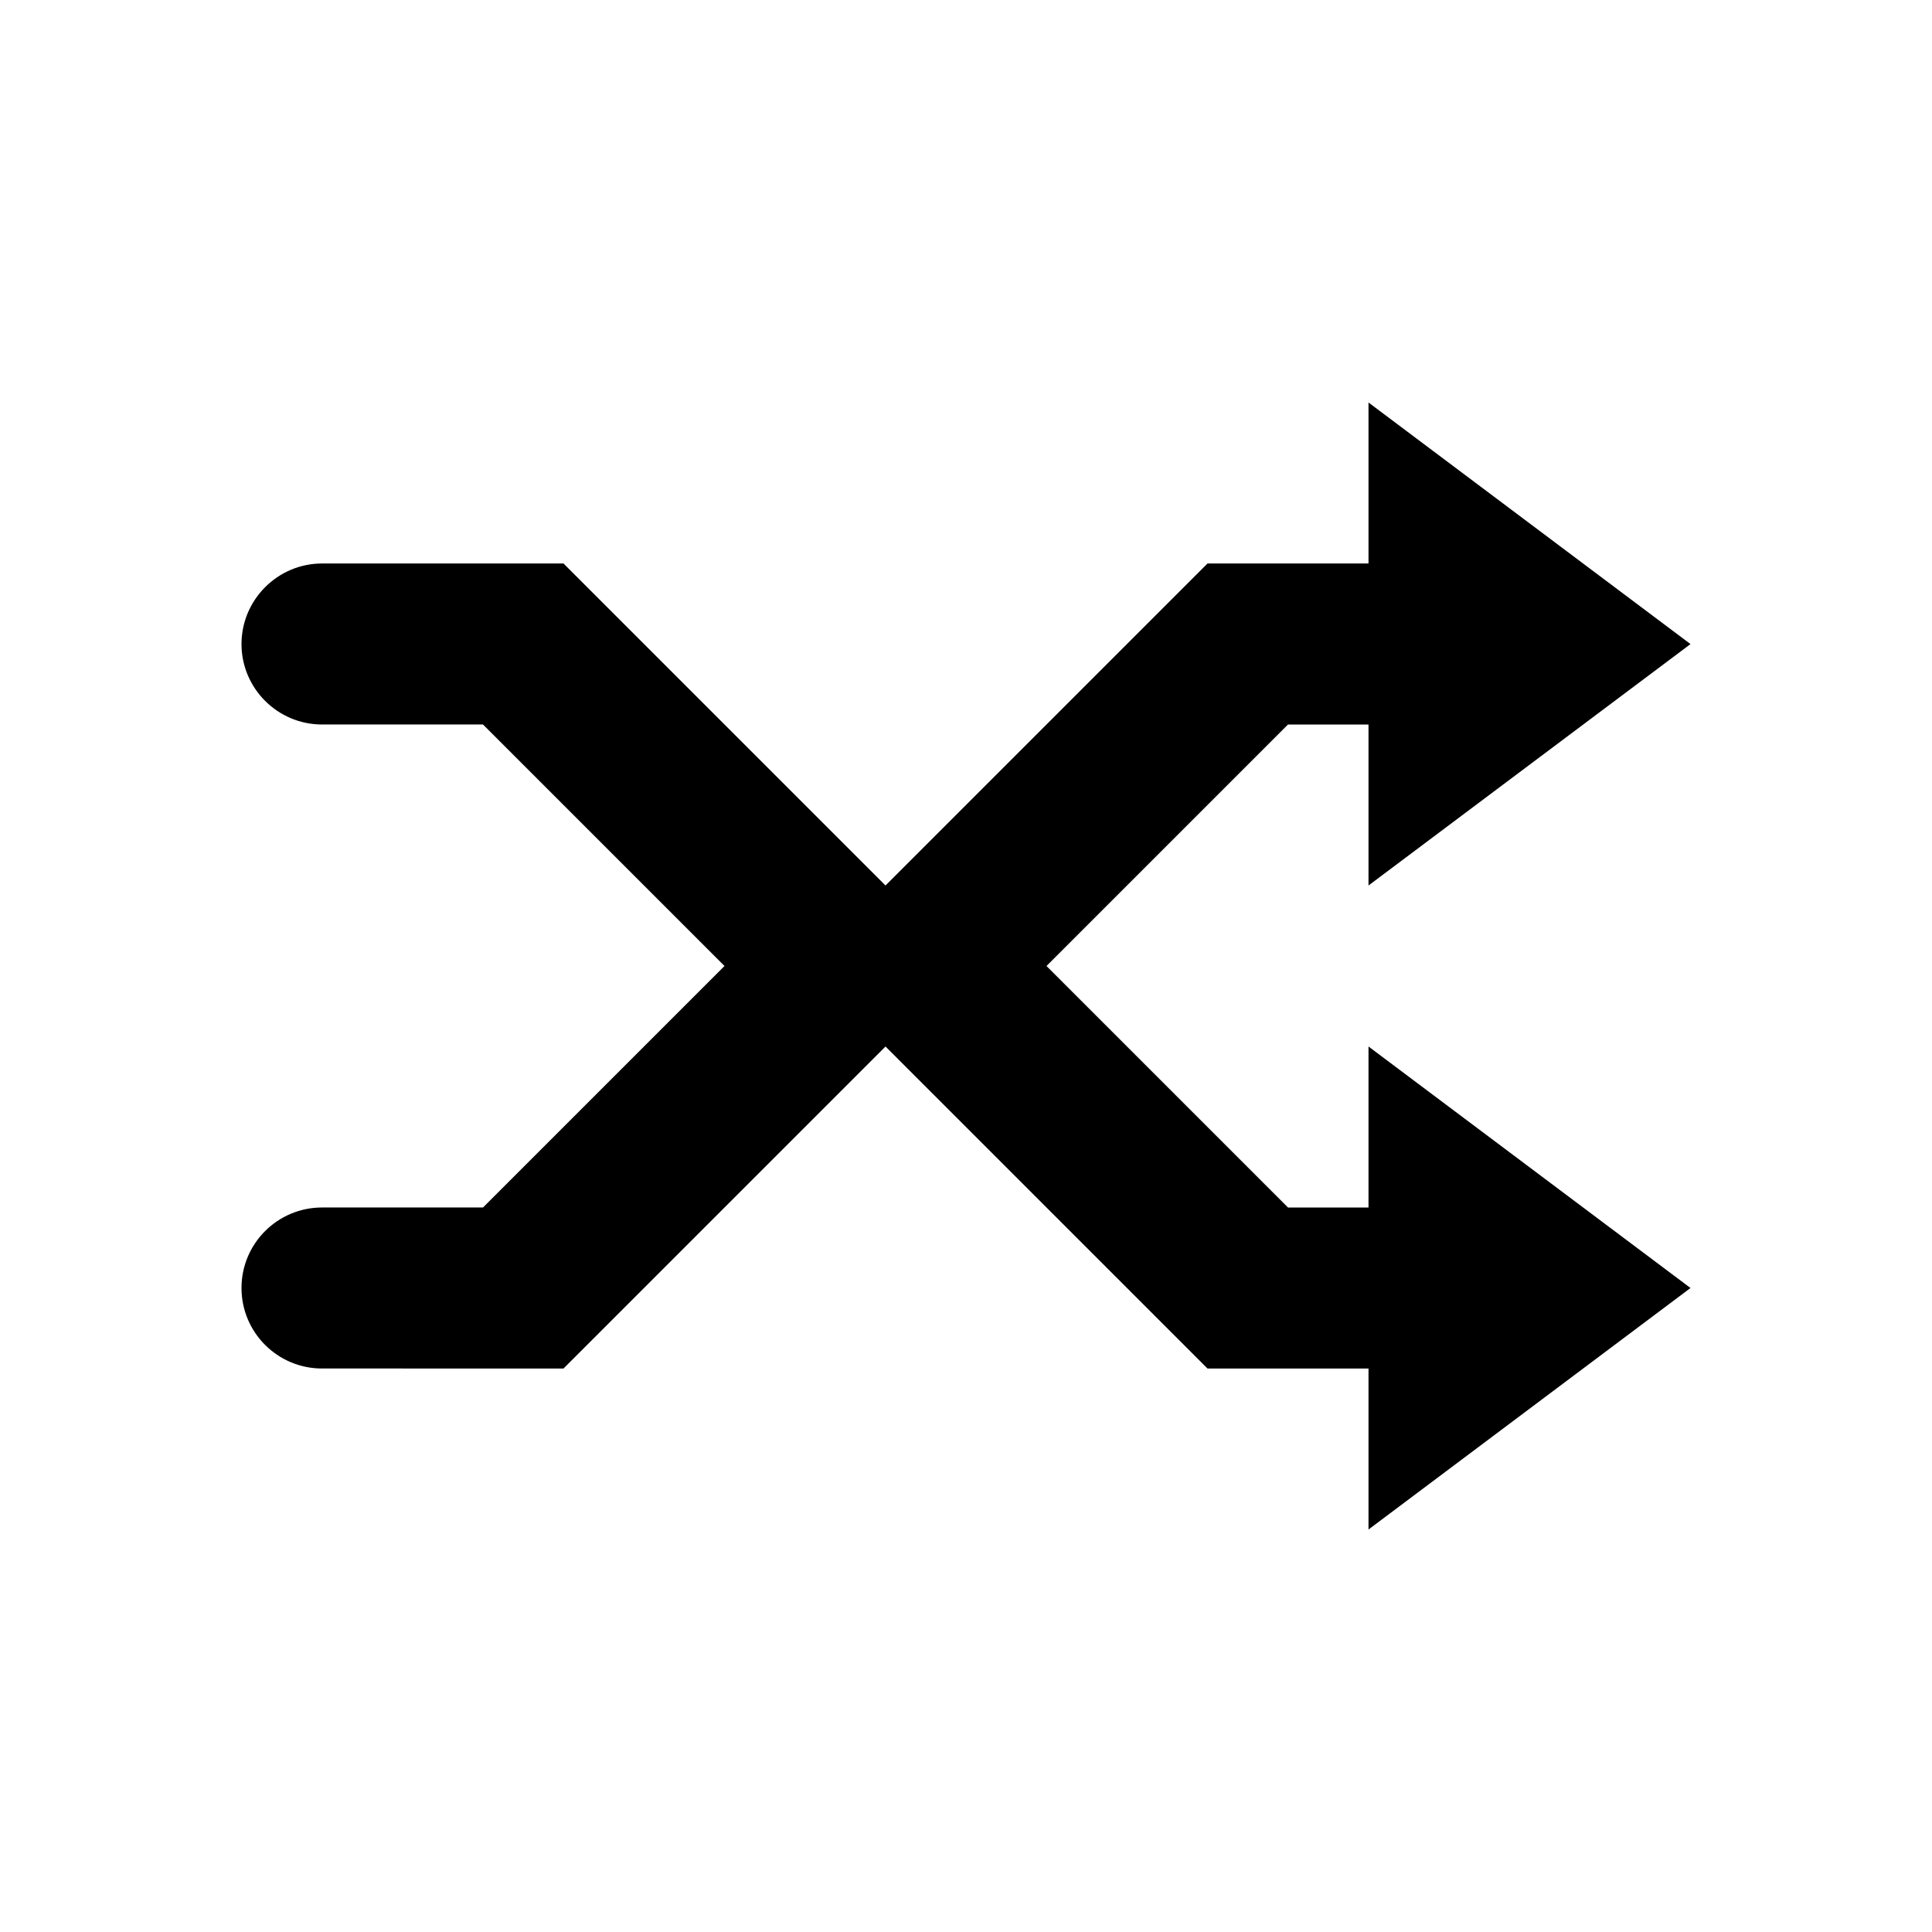 <svg height="24" viewBox="0 0 24 24" width="24" xmlns="http://www.w3.org/2000/svg"><path d="m4 17c-.552 0-1-.448-1-1s.448-1 1-1h2l3-3-3-3h-2c-.55 0-1-.448-1-.999 0-.551.45-1.001 1-1.001h3l4 4 4-4h2v-2l4 3.001-4 2.999v-2h-1l-3 3 3 3h1v-2l4 3-4 3v-2h-2l-4-4-4 4z" fill-rule="evenodd"/></svg>
